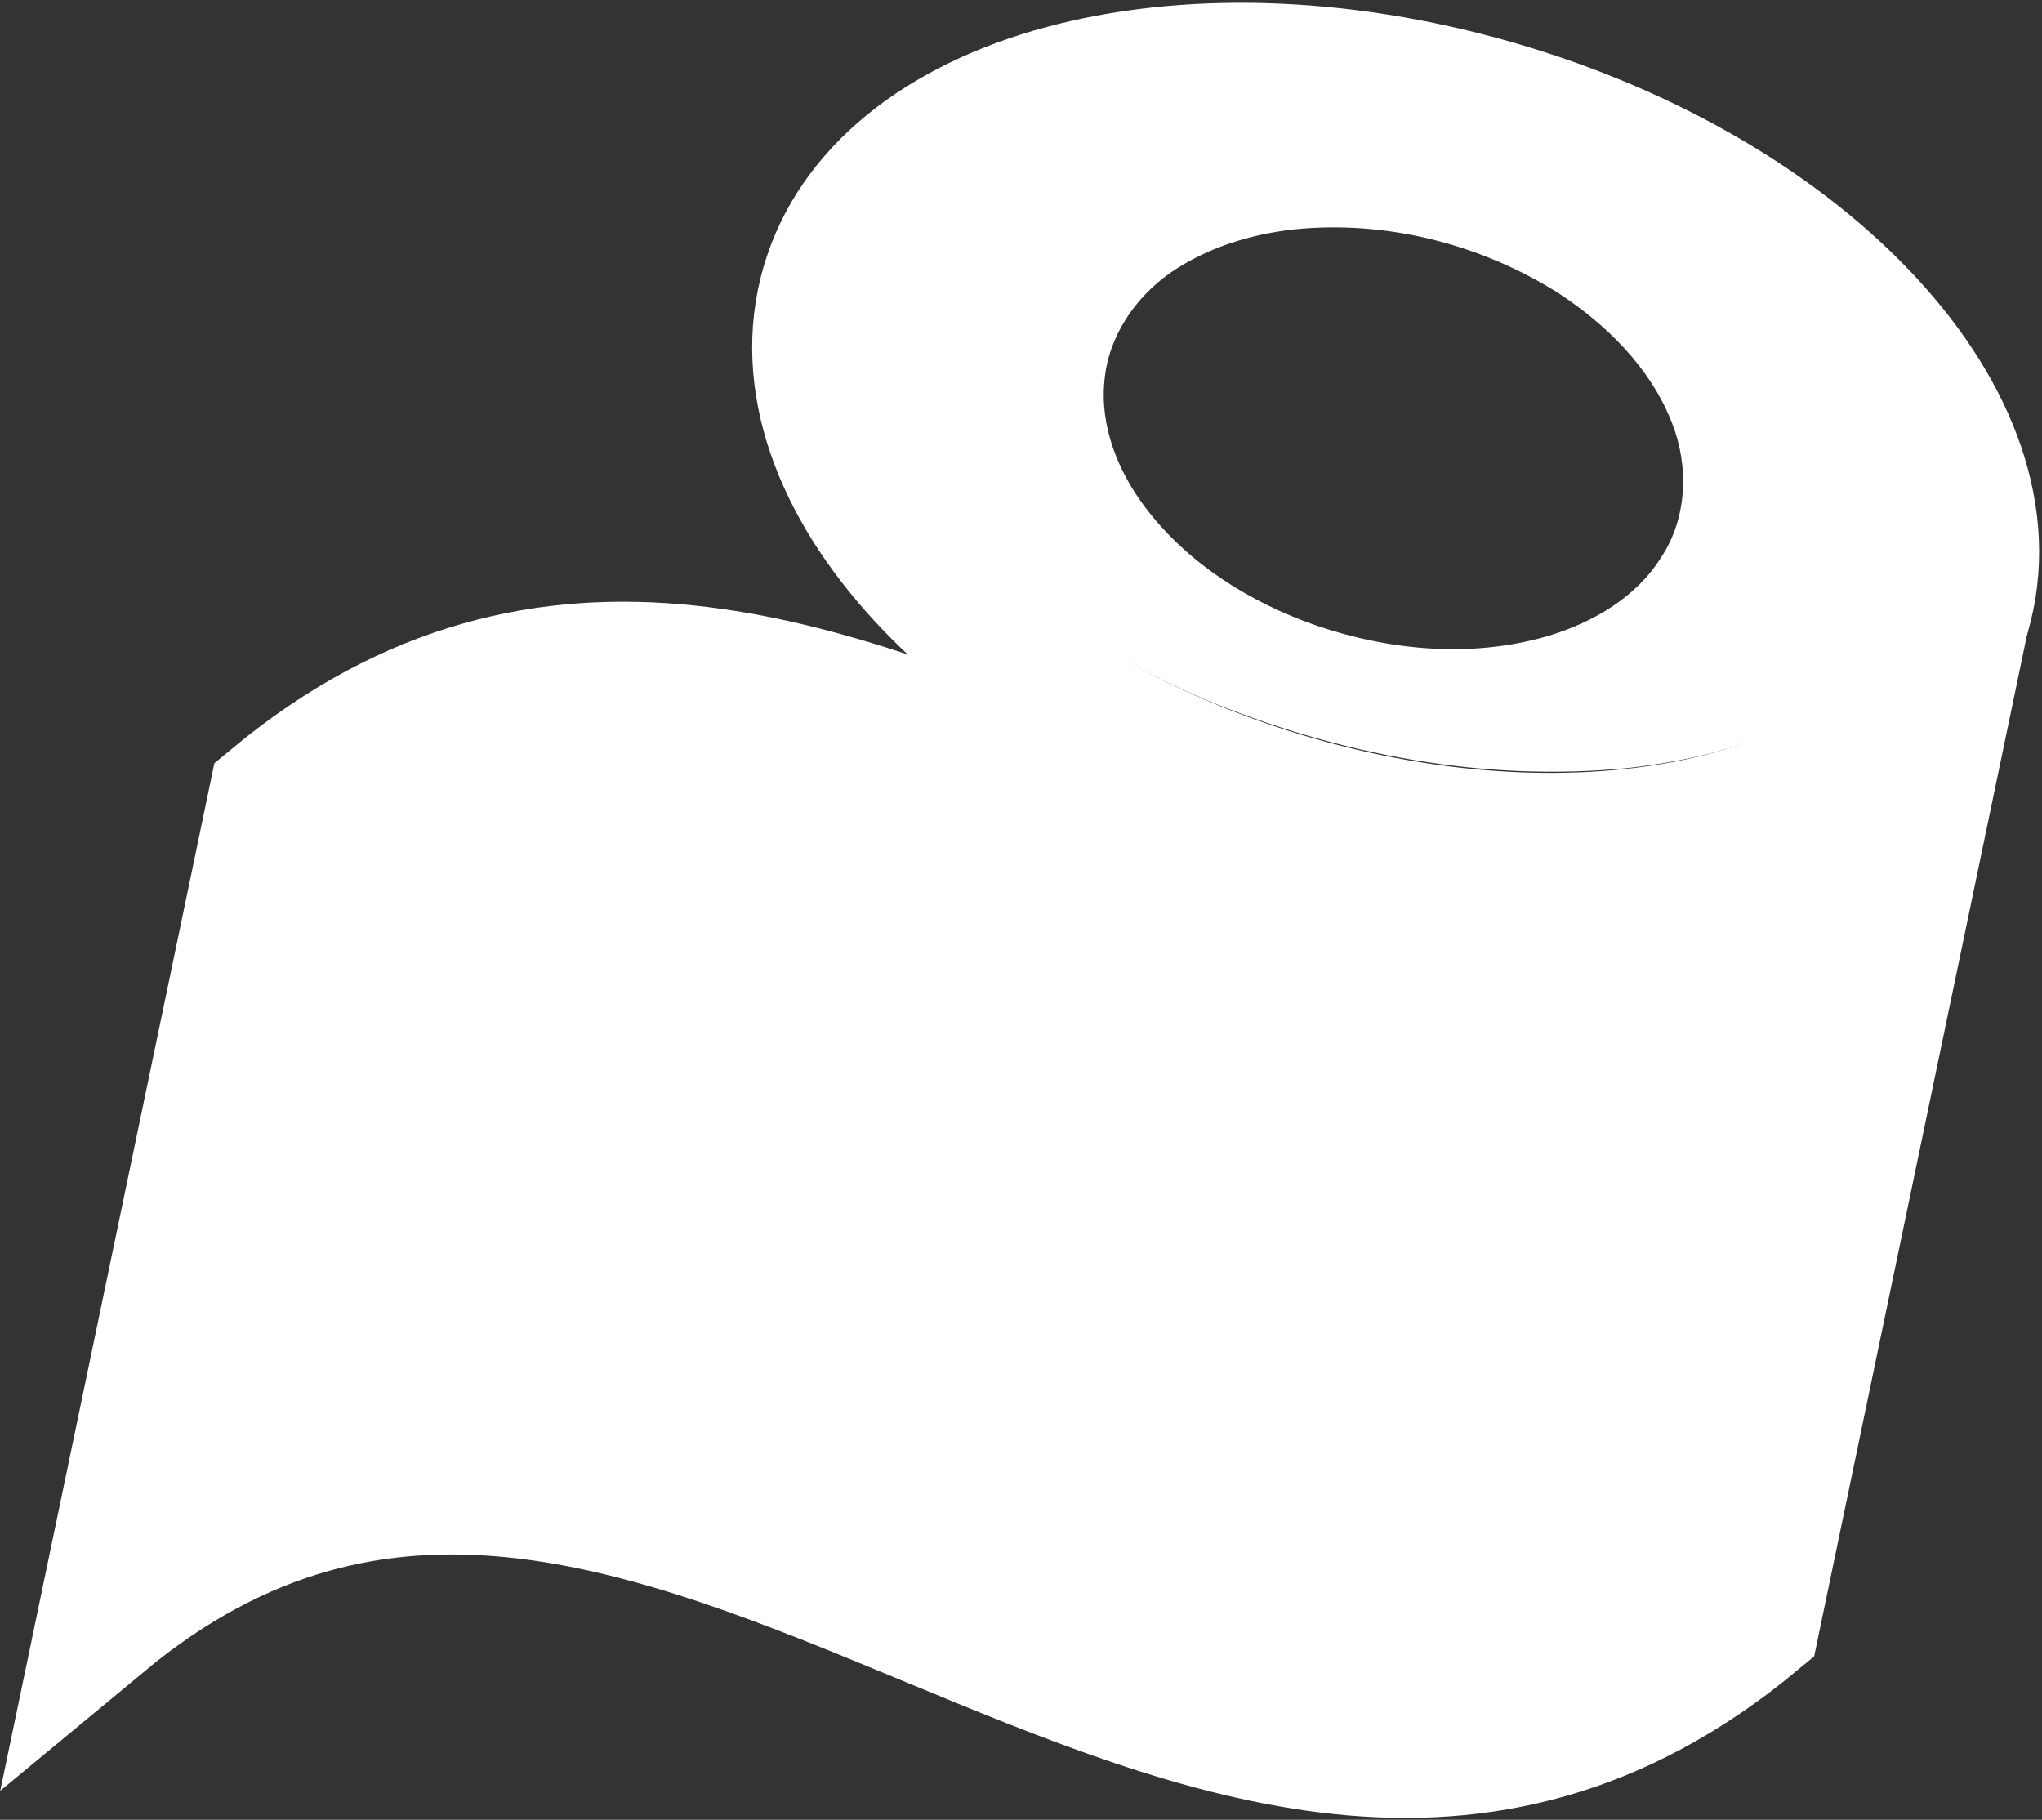 <svg width="606" height="540" xmlns="http://www.w3.org/2000/svg" xmlns:xlink="http://www.w3.org/1999/xlink" xml:space="preserve" overflow="hidden"><rect width="100%" height="100%" fill="#333333" stroke="none"/><g transform="translate(-2797 -1634)"><path d="M3148.85 1665.49C3183.01 1663.21 3217.4 1669.01 3249.73 1680.06 3279.32 1690.41 3307.58 1705.52 3331.01 1726.63 3344.94 1739.54 3357.62 1754.56 3364.53 1772.51 3369.77 1785.88 3370.92 1801.35 3365.18 1814.76 3359.88 1827.74 3349.07 1837.54 3337.27 1844.54 3319.85 1854.78 3299.87 1859.67 3279.97 1861.92 3237.42 1866.1 3194.24 1857.94 3154.87 1841.68 3127.2 1829.93 3100.99 1813.74 3080.19 1791.76 3068.24 1778.68 3057.66 1763.53 3053.57 1745.99 3050.34 1732.79 3052.04 1718.25 3059.19 1706.6 3067.23 1693.41 3080.44 1684.25 3094.28 1678.03 3111.46 1670.38 3130.17 1666.71 3148.85 1665.49M3180.93 1702.08C3168.06 1703.53 3155.28 1707.47 3144.51 1714.83 3133.96 1722.15 3125.94 1733.81 3124.78 1746.86 3123.36 1760.45 3128.78 1773.83 3136.84 1784.52 3149.48 1801.25 3167.97 1812.74 3187.52 1819.58 3209.51 1827.1 3233.86 1829.31 3256.36 1822.73 3269.62 1818.74 3282.58 1811.34 3290.05 1799.27 3297.75 1787.61 3298.24 1772.23 3293.17 1759.44 3286.8 1743.17 3273.85 1730.4 3259.51 1720.99 3236.3 1706.36 3208.24 1699.26 3180.93 1702.08Z" fill="#FFFFFF" fill-rule="evenodd"/><path d="M2878.3 1871.12C3041.7 1735.71 3205.1 2006.54 3368.5 1871.12L3317.7 2114.88C3154.3 2250.29 2990.9 1979.46 2827.5 2114.88Z" stroke="#FFFFFF" stroke-width="38.958" stroke-miterlimit="8" fill="#FFFFFF" fill-rule="evenodd"/><path d="M3041.16 1718.45C3057.57 1661.45 3147 1637.16 3240.91 1664.21 3334.81 1691.25 3397.62 1759.38 3381.21 1816.38 3364.79 1873.38 3275.36 1897.67 3181.46 1870.63 3087.56 1843.59 3024.74 1775.45 3041.16 1718.45Z" stroke="#FFFFFF" stroke-width="36.667" stroke-miterlimit="8" fill="none" fill-rule="evenodd"/></g></svg>